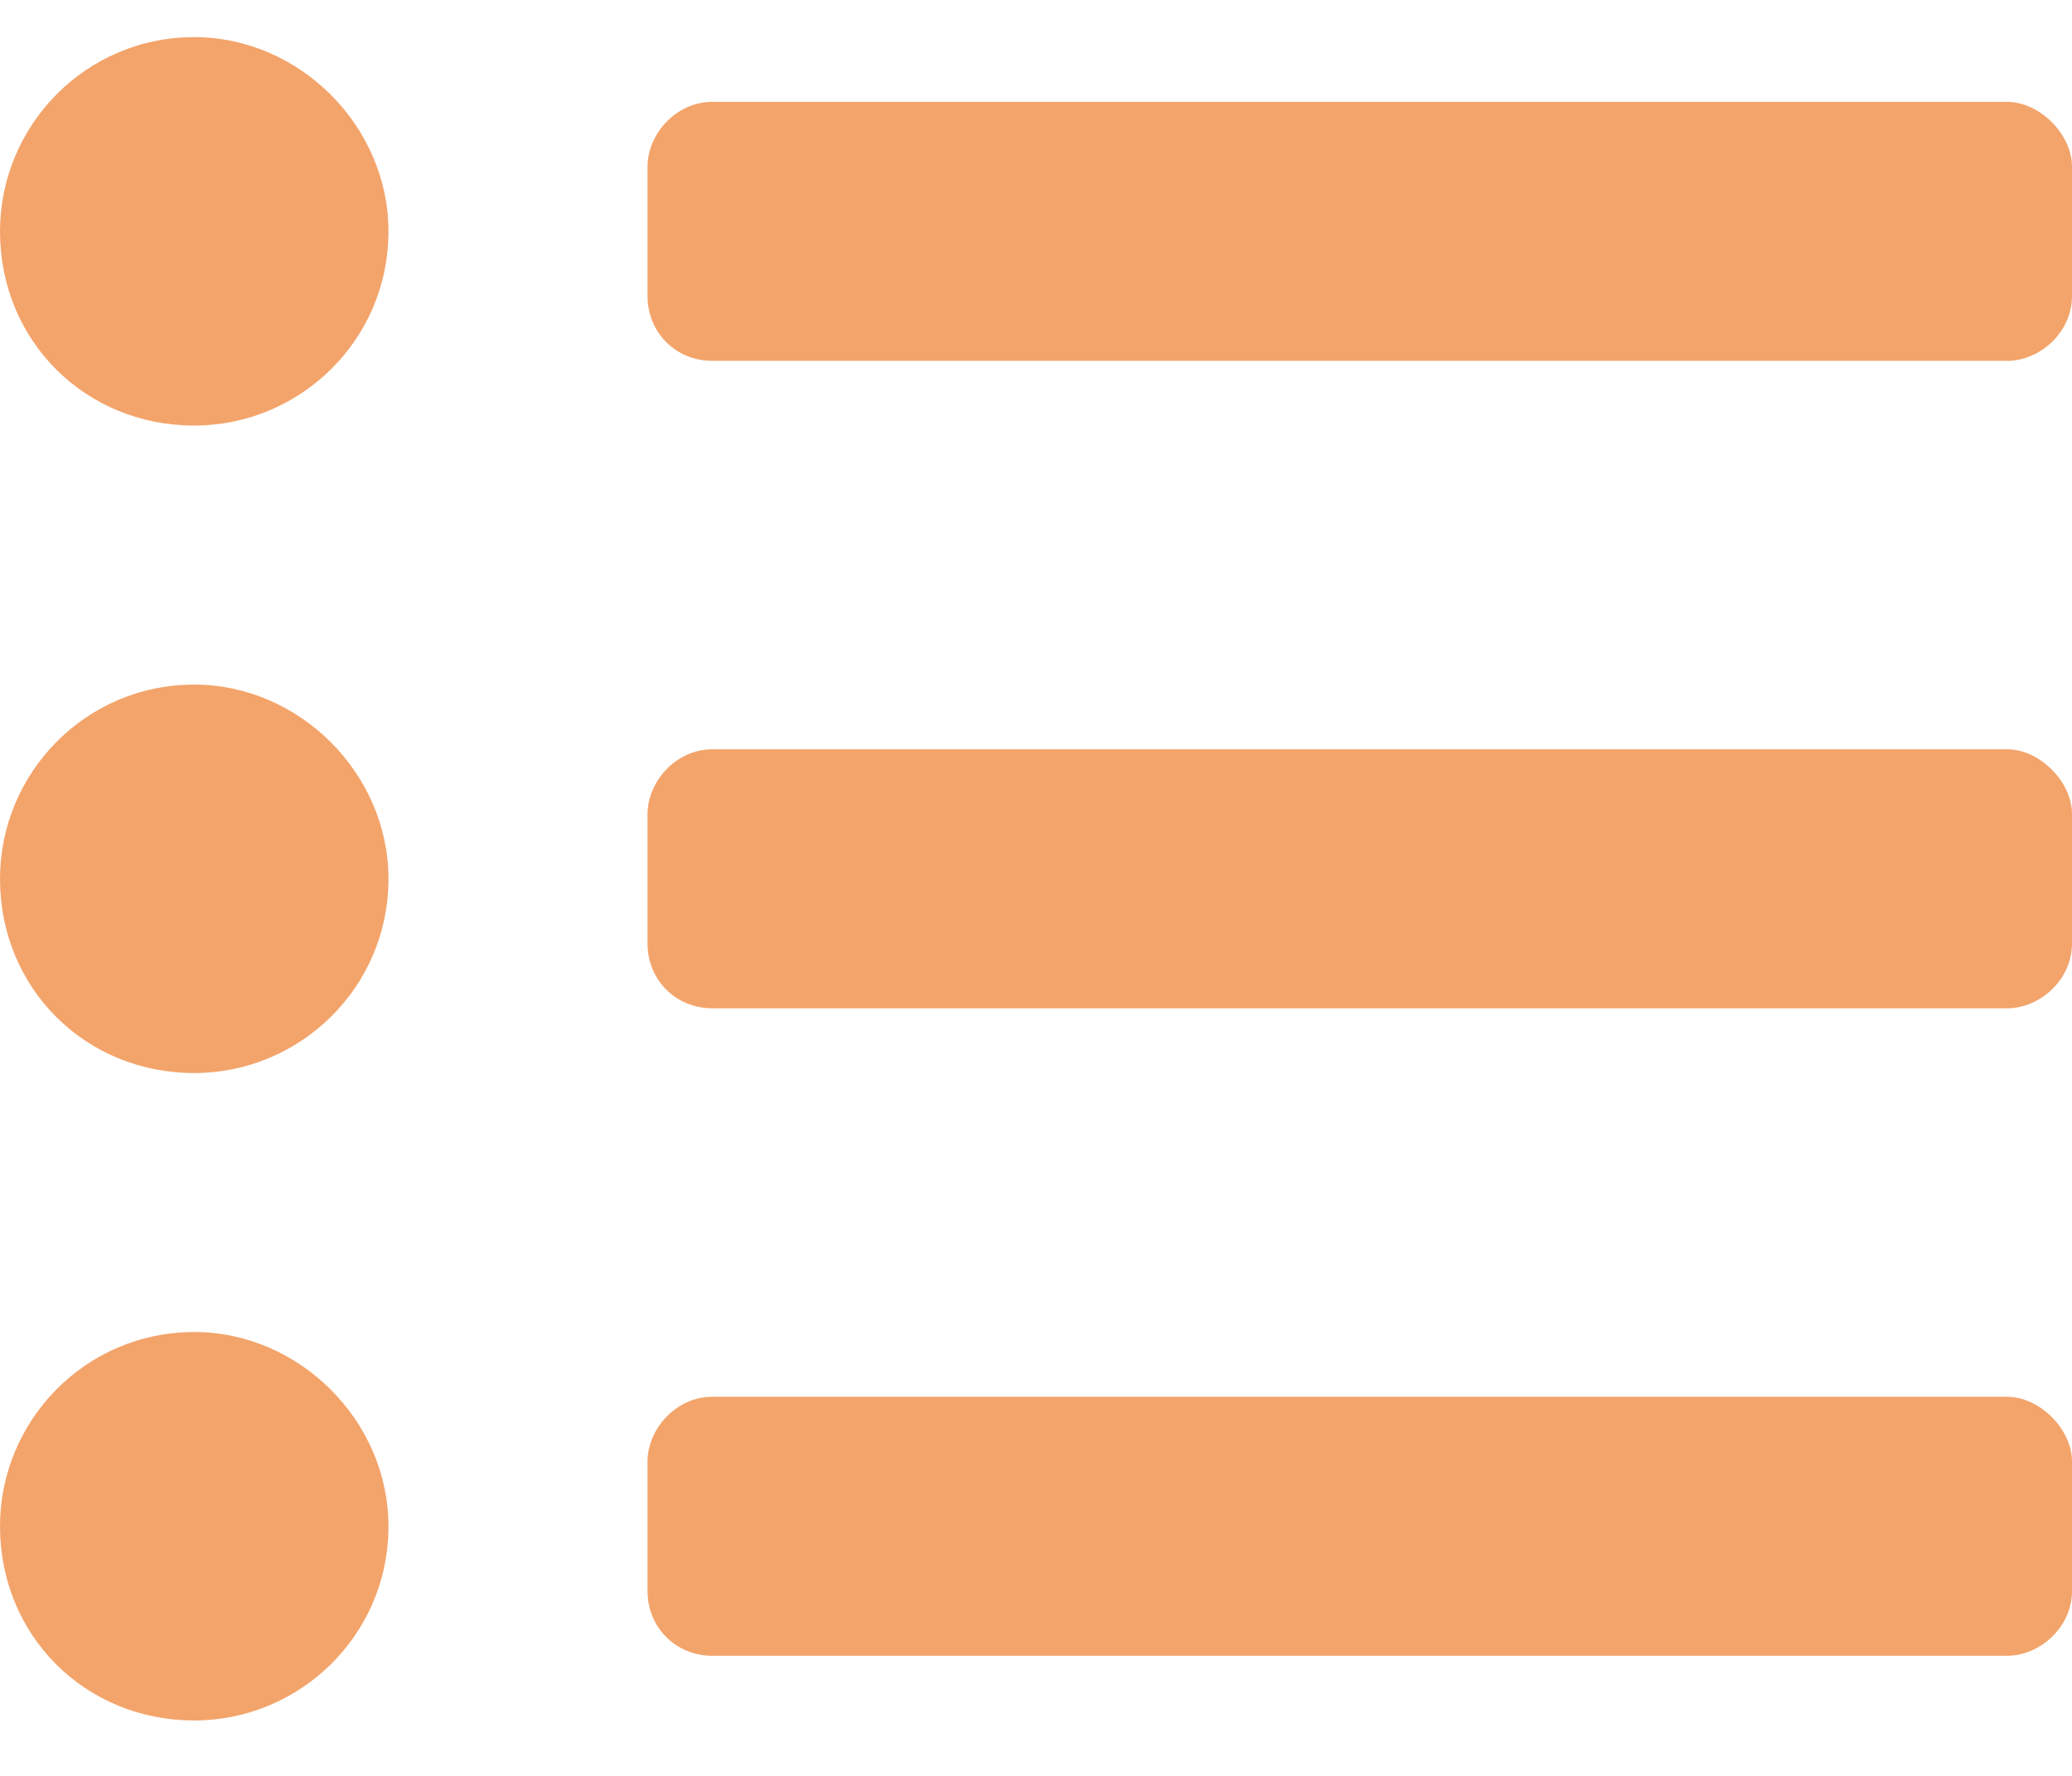 <svg width="35" height="30" viewBox="0 0 35 30" fill="none" xmlns="http://www.w3.org/2000/svg">
<path d="M3.281 0.627C5.059 0.627 6.562 2.131 6.562 3.908C6.562 5.754 5.059 7.189 3.281 7.189C1.436 7.189 0 5.754 0 3.908C0 2.131 1.436 0.627 3.281 0.627ZM3.281 11.565C5.059 11.565 6.562 13.068 6.562 14.846C6.562 16.691 5.059 18.127 3.281 18.127C1.436 18.127 0 16.691 0 14.846C0 13.068 1.436 11.565 3.281 11.565ZM3.281 22.502C5.059 22.502 6.562 24.006 6.562 25.783C6.562 27.629 5.059 29.064 3.281 29.064C1.436 29.064 0 27.629 0 25.783C0 24.006 1.436 22.502 3.281 22.502ZM33.906 23.596C34.453 23.596 35 24.143 35 24.689V26.877C35 27.492 34.453 27.971 33.906 27.971H12.031C11.416 27.971 10.938 27.492 10.938 26.877V24.689C10.938 24.143 11.416 23.596 12.031 23.596H33.906ZM33.906 1.721C34.453 1.721 35 2.268 35 2.814V5.002C35 5.617 34.453 6.096 33.906 6.096H12.031C11.416 6.096 10.938 5.617 10.938 5.002V2.814C10.938 2.268 11.416 1.721 12.031 1.721H33.906ZM33.906 12.658C34.453 12.658 35 13.205 35 13.752V15.94C35 16.555 34.453 17.033 33.906 17.033H12.031C11.416 17.033 10.938 16.555 10.938 15.94V13.752C10.938 13.205 11.416 12.658 12.031 12.658H33.906Z" fill="#F3A46B"/>
</svg>
